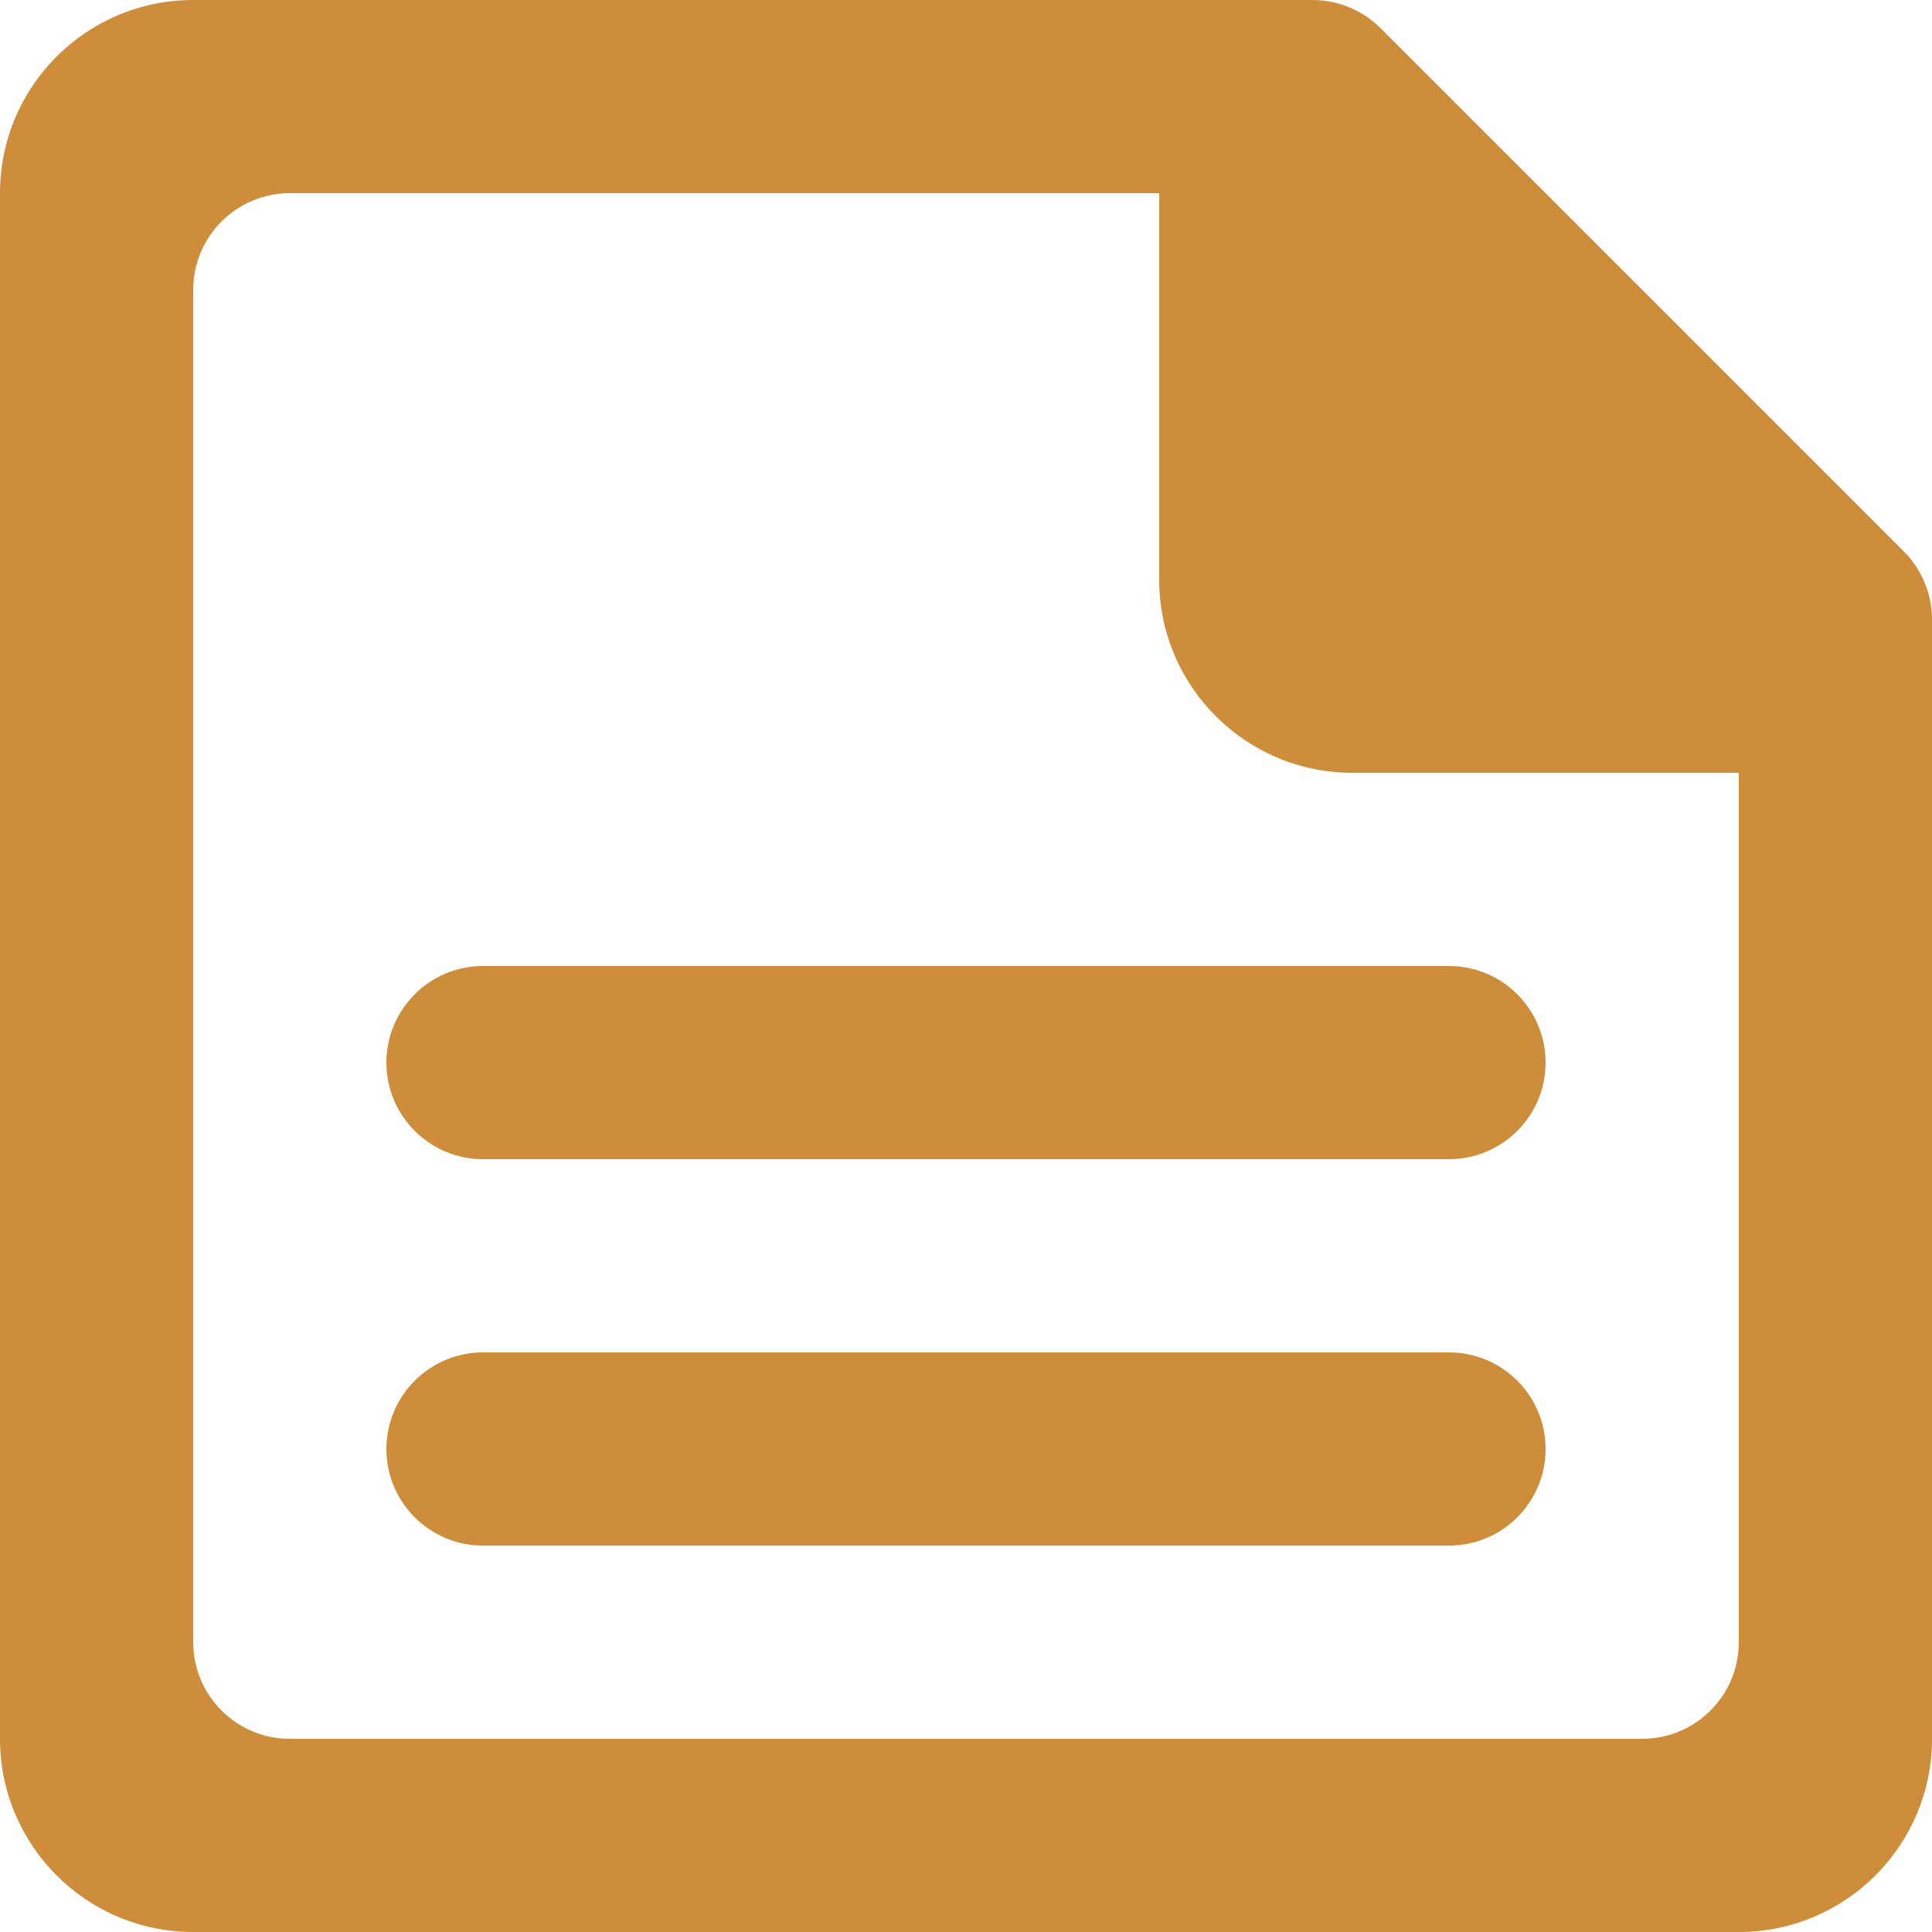 <svg width="20" height="20" viewBox="0 0 20 20" fill="none" xmlns="http://www.w3.org/2000/svg">
<path fill-rule="evenodd" clip-rule="evenodd" d="M16 15C16 15.552 15.552 16 15 16H5C4.448 16 4 15.552 4 15C4 14.448 4.448 14 5 14H15C15.552 14 16 14.448 16 15ZM5 10H15C15.552 10 16 10.448 16 11C16 11.552 15.552 12 15 12H5C4.448 12 4 11.552 4 11C4 10.448 4.448 10 5 10ZM18 17C18 17.552 17.552 18 17 18H3C2.448 18 2 17.552 2 17V3C2 2.448 2.448 2 3 2H12V6C12 7.104 12.895 8 14 8H18V17ZM19.707 5.707L14.293 0.293C14.105 0.105 13.851 0 13.586 0H2C0.895 0 0 0.895 0 2V18C0 19.104 0.895 20 2 20H18C19.105 20 20 19.104 20 18V6.414C20 6.149 19.895 5.895 19.707 5.707Z" fill="#CE8D3B"/>
</svg>

